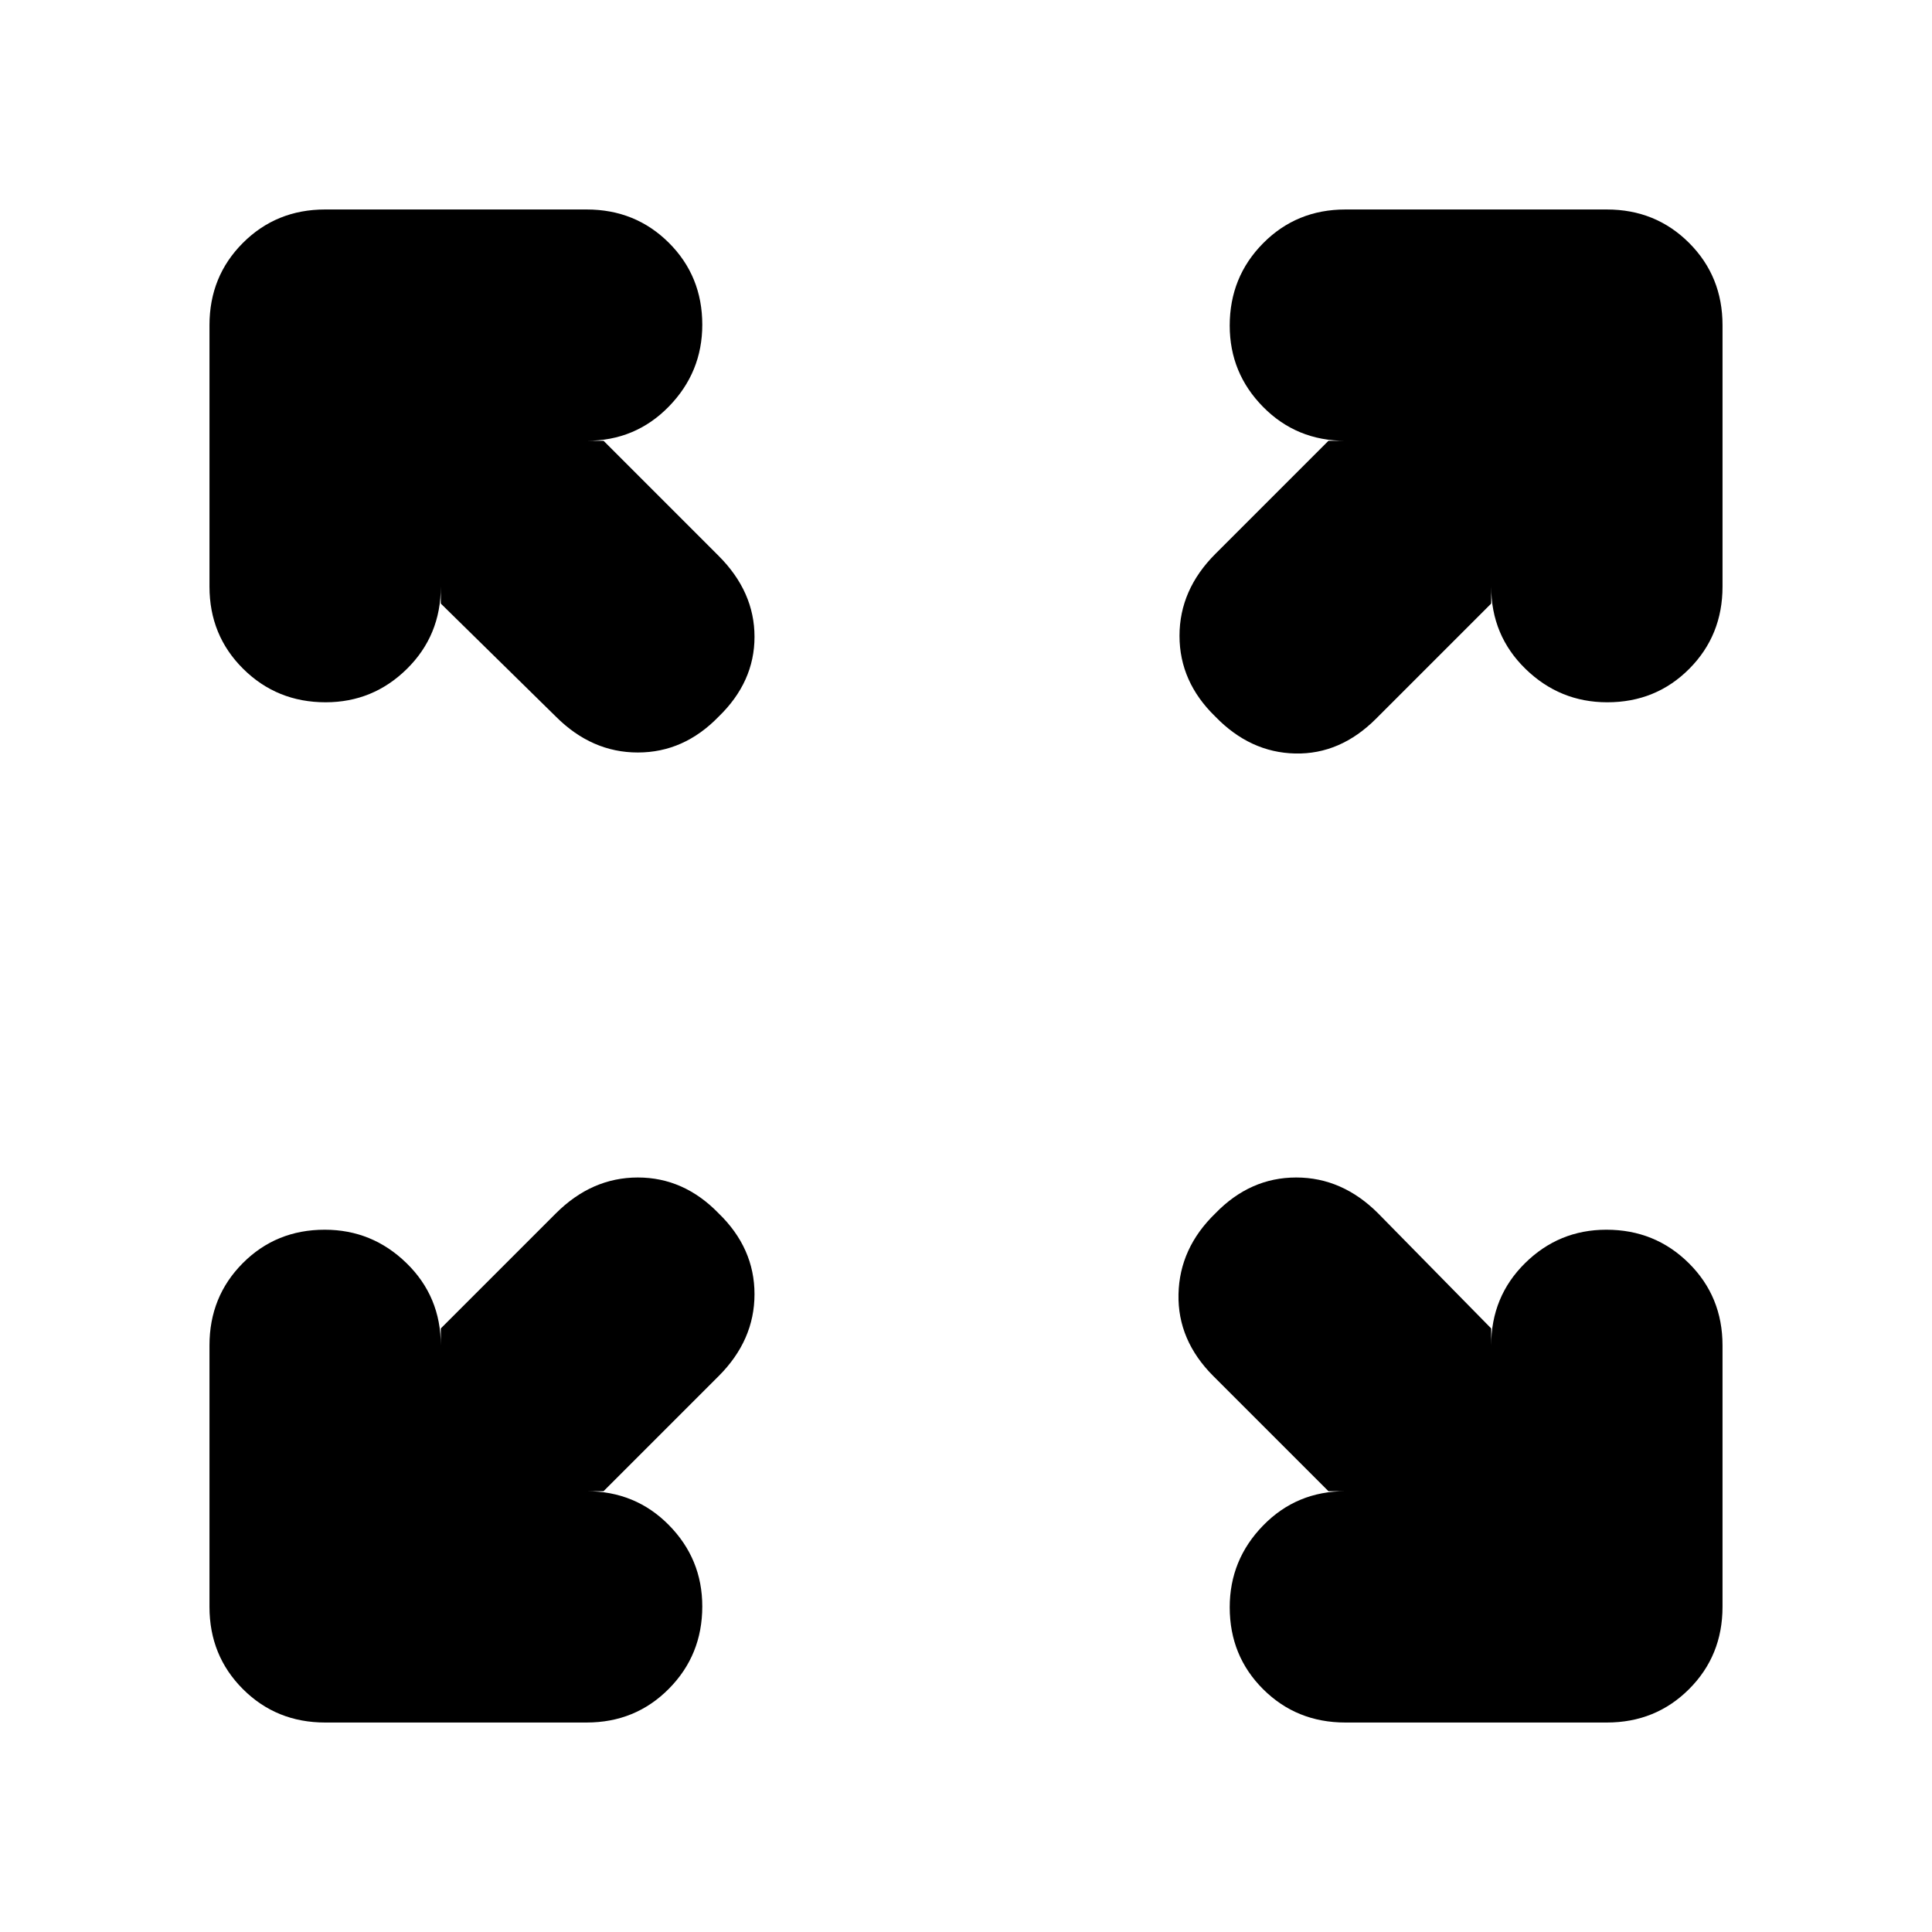 <svg xmlns="http://www.w3.org/2000/svg" height="20" viewBox="0 -960 960 960" width="20"><path d="M299.91-219.04h-8.43q24.26 0 40.87 16.83 16.61 16.83 16.61 40.43 0 24.17-16.61 40.93-16.61 16.76-40.87 16.76H161.57q-24.26 0-40.87-16.61-16.61-16.61-16.61-40.87v-129.91q0-24.26 16.55-40.87 16.55-16.61 40.71-16.61 23.61 0 40.65 16.61t17.04 40.87v-8.43l57.18-57.18q17.82-17.82 40.71-17.82 22.9 0 40.16 17.82 17.82 17.26 17.82 40.16 0 22.89-17.82 40.71l-57.18 57.18Zm360.18 0-57.18-57.18q-17.82-17.82-17.32-40.71.5-22.9 18.32-40.16 17.26-17.82 40.16-17.82 22.89 0 40.71 17.82l56.18 57.18v8.43q0-24.26 16.83-40.87 16.83-16.61 40.43-16.61 24.17 0 40.93 16.61 16.76 16.61 16.76 40.87v129.91q0 24.26-16.61 40.87-16.61 16.61-40.87 16.61H668.52q-24.26 0-40.87-16.55-16.61-16.55-16.61-40.71 0-23.61 16.61-40.65t40.87-17.04h-8.43ZM219.04-660.09v-8.43q0 24.26-16.83 40.87-16.83 16.61-40.43 16.61-24.17 0-40.93-16.61-16.76-16.61-16.76-40.87v-129.91q0-24.26 16.61-40.87 16.61-16.61 40.87-16.61h129.91q24.26 0 40.87 16.55 16.61 16.55 16.61 40.71 0 23.61-16.61 40.65t-40.87 17.04h8.43l57.18 57.18q17.82 17.82 17.82 40.21 0 22.4-17.82 39.66-17.26 17.82-40.16 17.82-22.89 0-40.71-17.82l-57.18-56.18Zm521.92 0-57.18 57.18q-17.82 17.82-40.21 17.32-22.4-.5-39.66-18.32-17.82-17.26-17.82-40.16 0-22.89 17.82-40.71l56.18-56.18h8.43q-24.26 0-40.87-16.83-16.61-16.83-16.61-40.43 0-24.17 16.61-40.93 16.61-16.76 40.87-16.76h129.91q24.26 0 40.87 16.61 16.61 16.61 16.61 40.87v129.91q0 24.26-16.55 40.87-16.55 16.61-40.71 16.61-23.61 0-40.65-16.61t-17.04-40.87v8.43Z"/></svg>